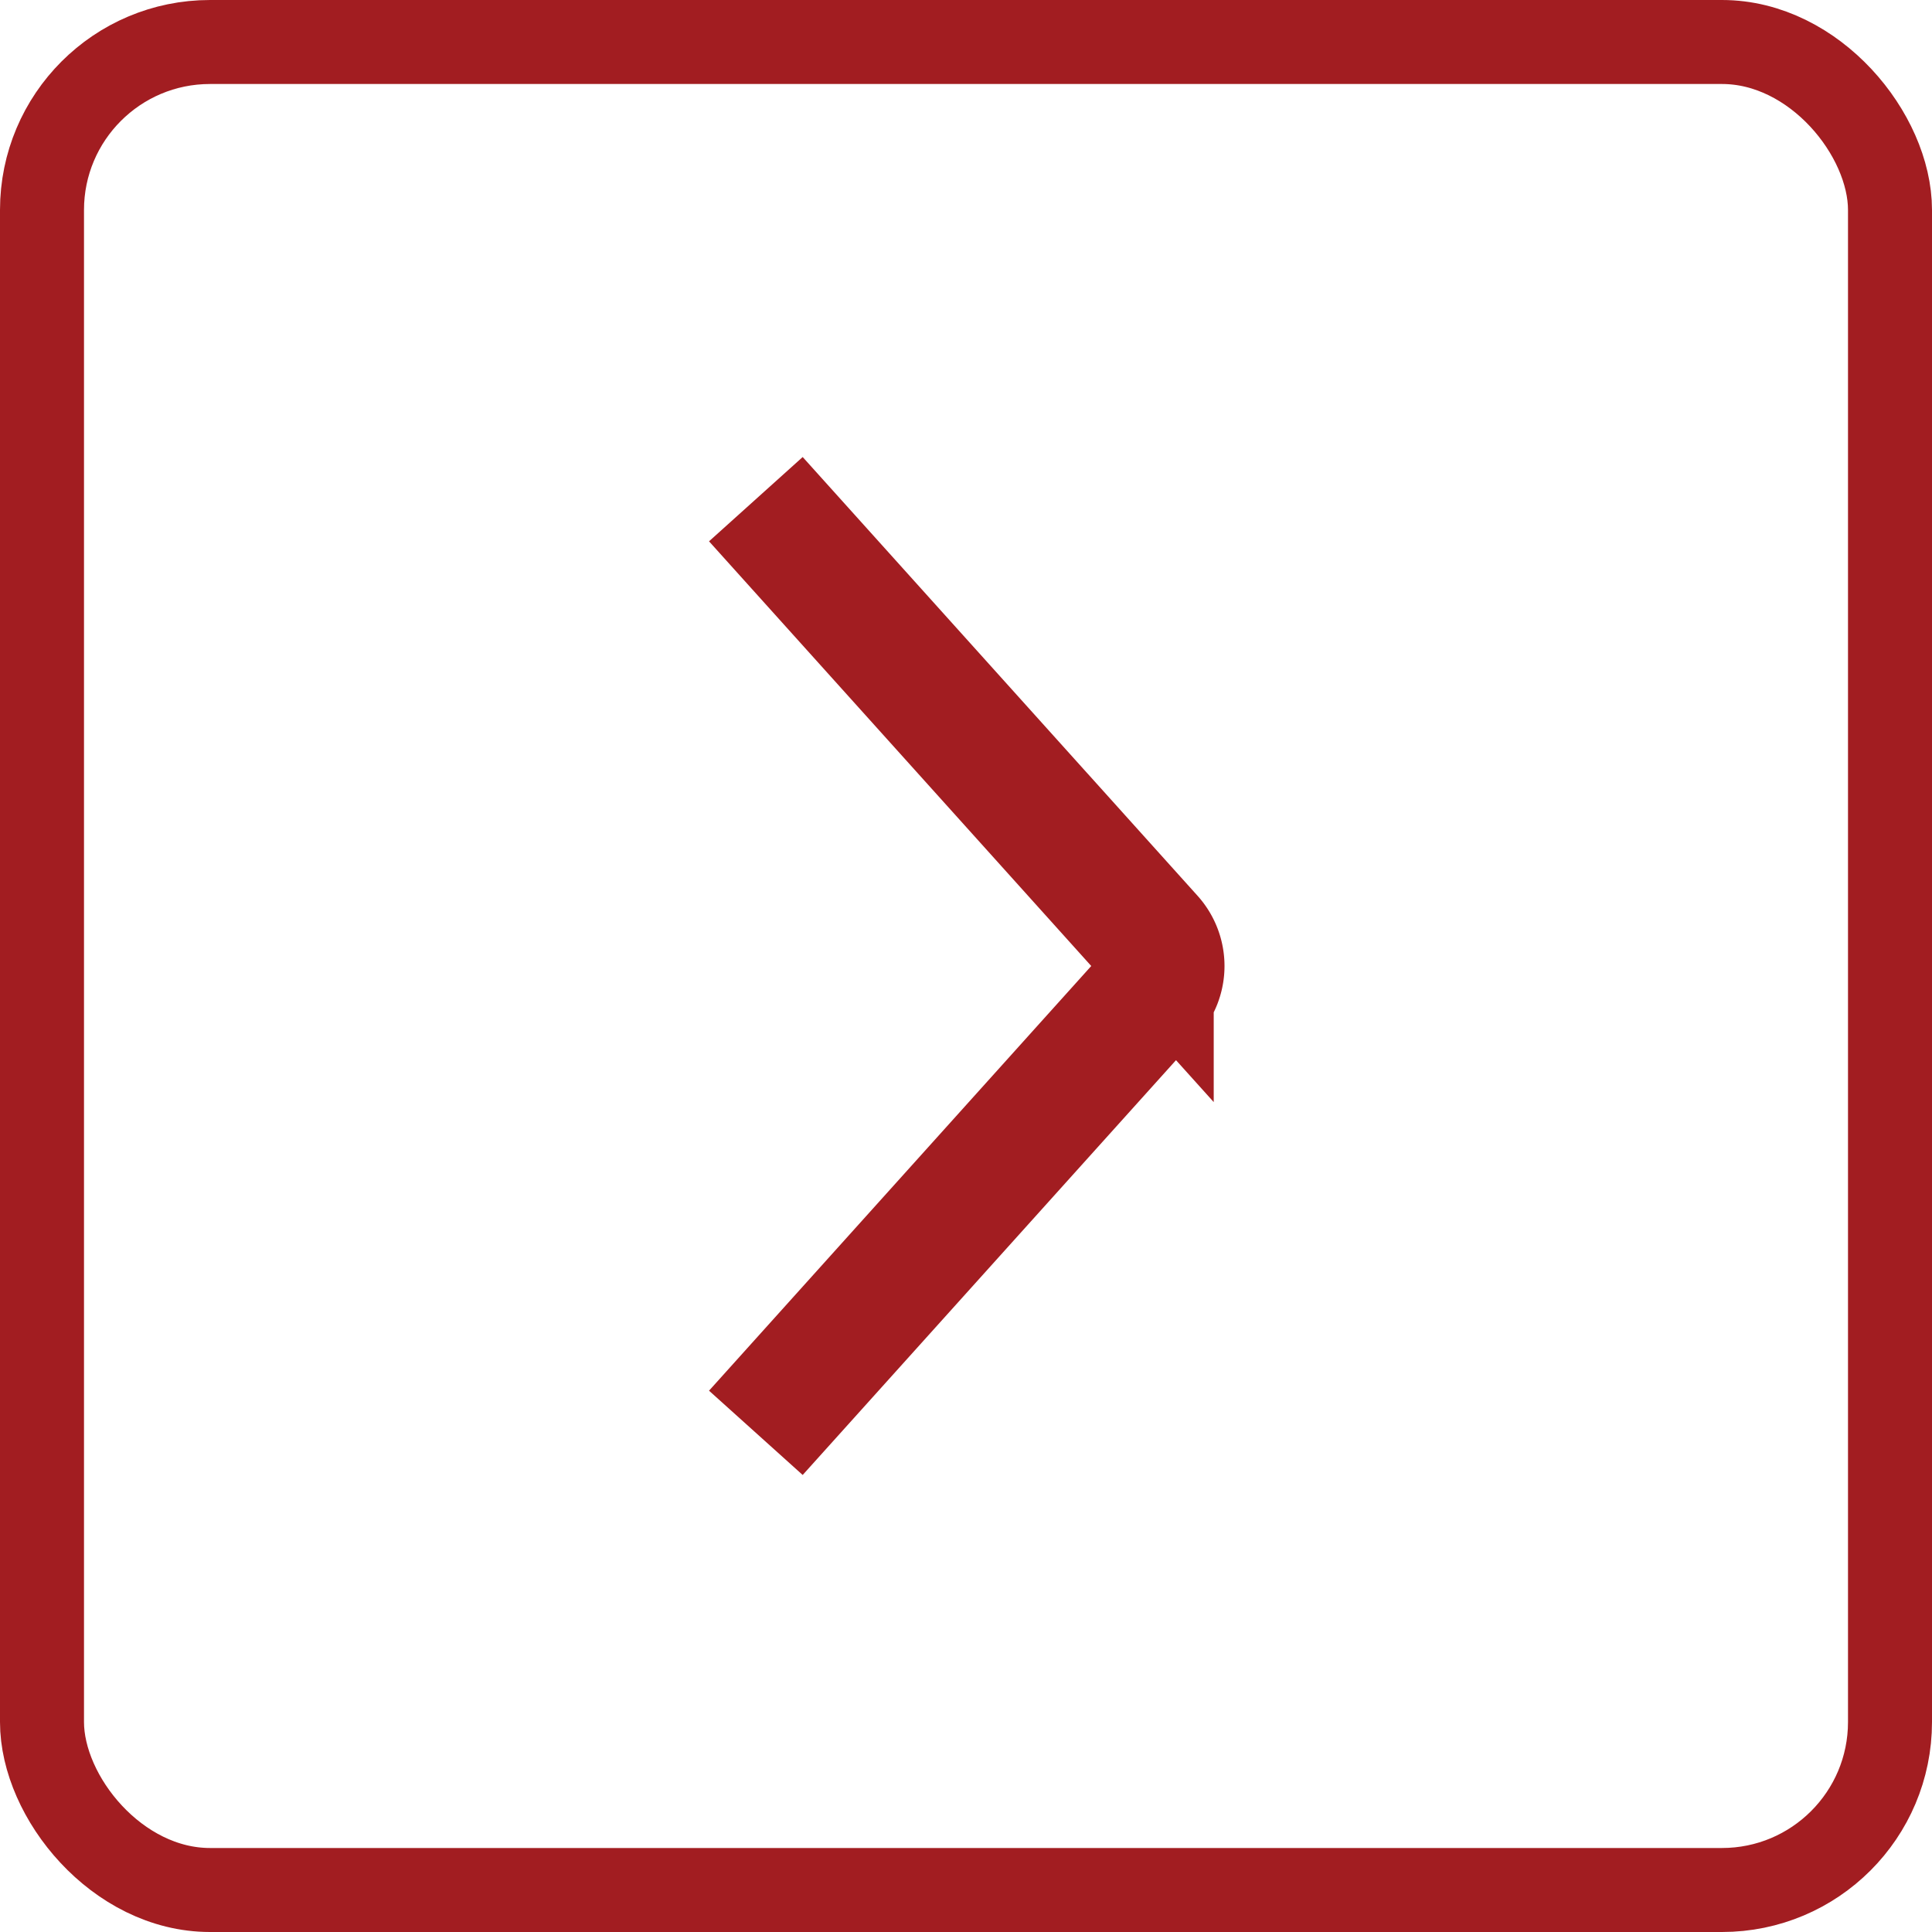 <svg width="46" height="46" viewBox="0 0 46 46" fill="none" xmlns="http://www.w3.org/2000/svg"><g id="Group 70" stroke="#A21D21"><path id="Vector 39" d="M19 13l8.398 9.331a1 1 0 010 1.338L19 33" stroke-width="3" stroke-linecap="square"/><rect id="Rectangle 113" x="1" y="1" width="44" height="44" rx="4" stroke-width="2"/></g></svg>